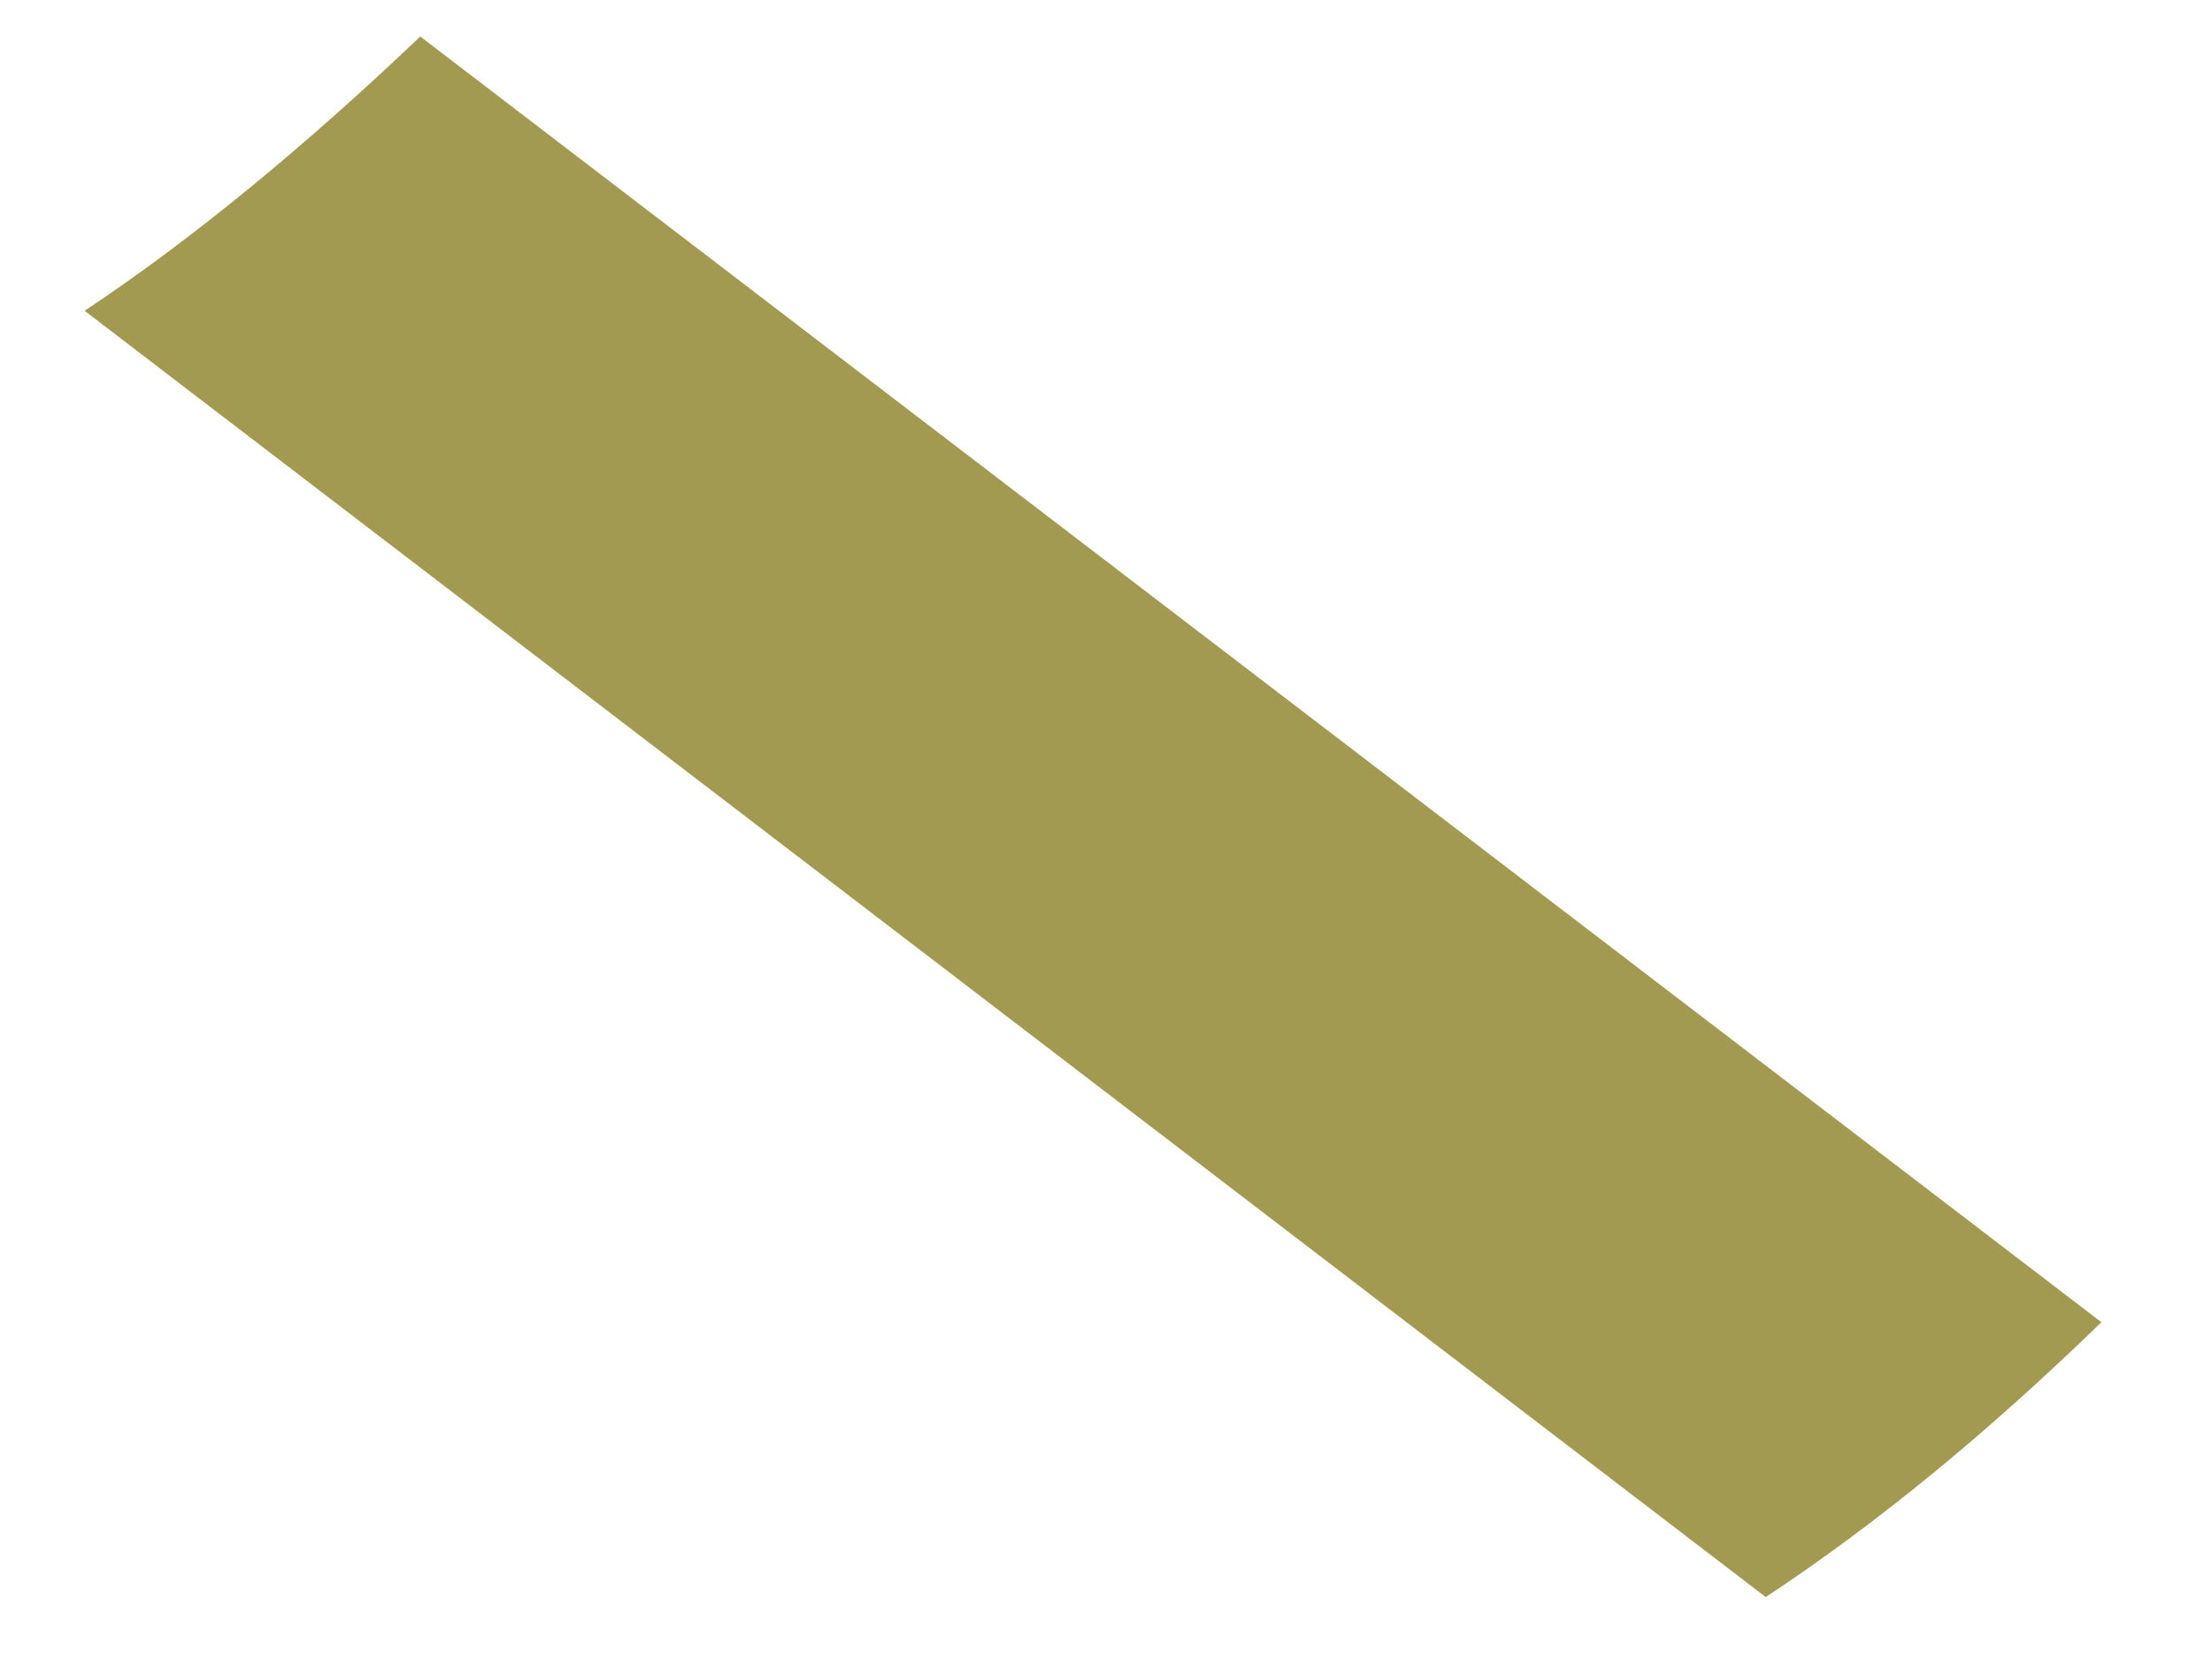 ﻿<?xml version="1.0" encoding="utf-8"?>
<svg version="1.1" xmlns:xlink="http://www.w3.org/1999/xlink" width="4px" height="3px" xmlns="http://www.w3.org/2000/svg">
  <g transform="matrix(1 0 0 1 -123 -48 )">
    <path d="M 3.8 2.391  C 3.593 2.592  3.393 2.756  3.193 2.888  L 0.153 0.562  C 0.35 0.431  0.553 0.263  0.76 0.066  L 3.8 2.391  Z " fill-rule="nonzero" fill="#a29a51" stroke="none" transform="matrix(1 0 0 1 123 48 )" />
  </g>
</svg>